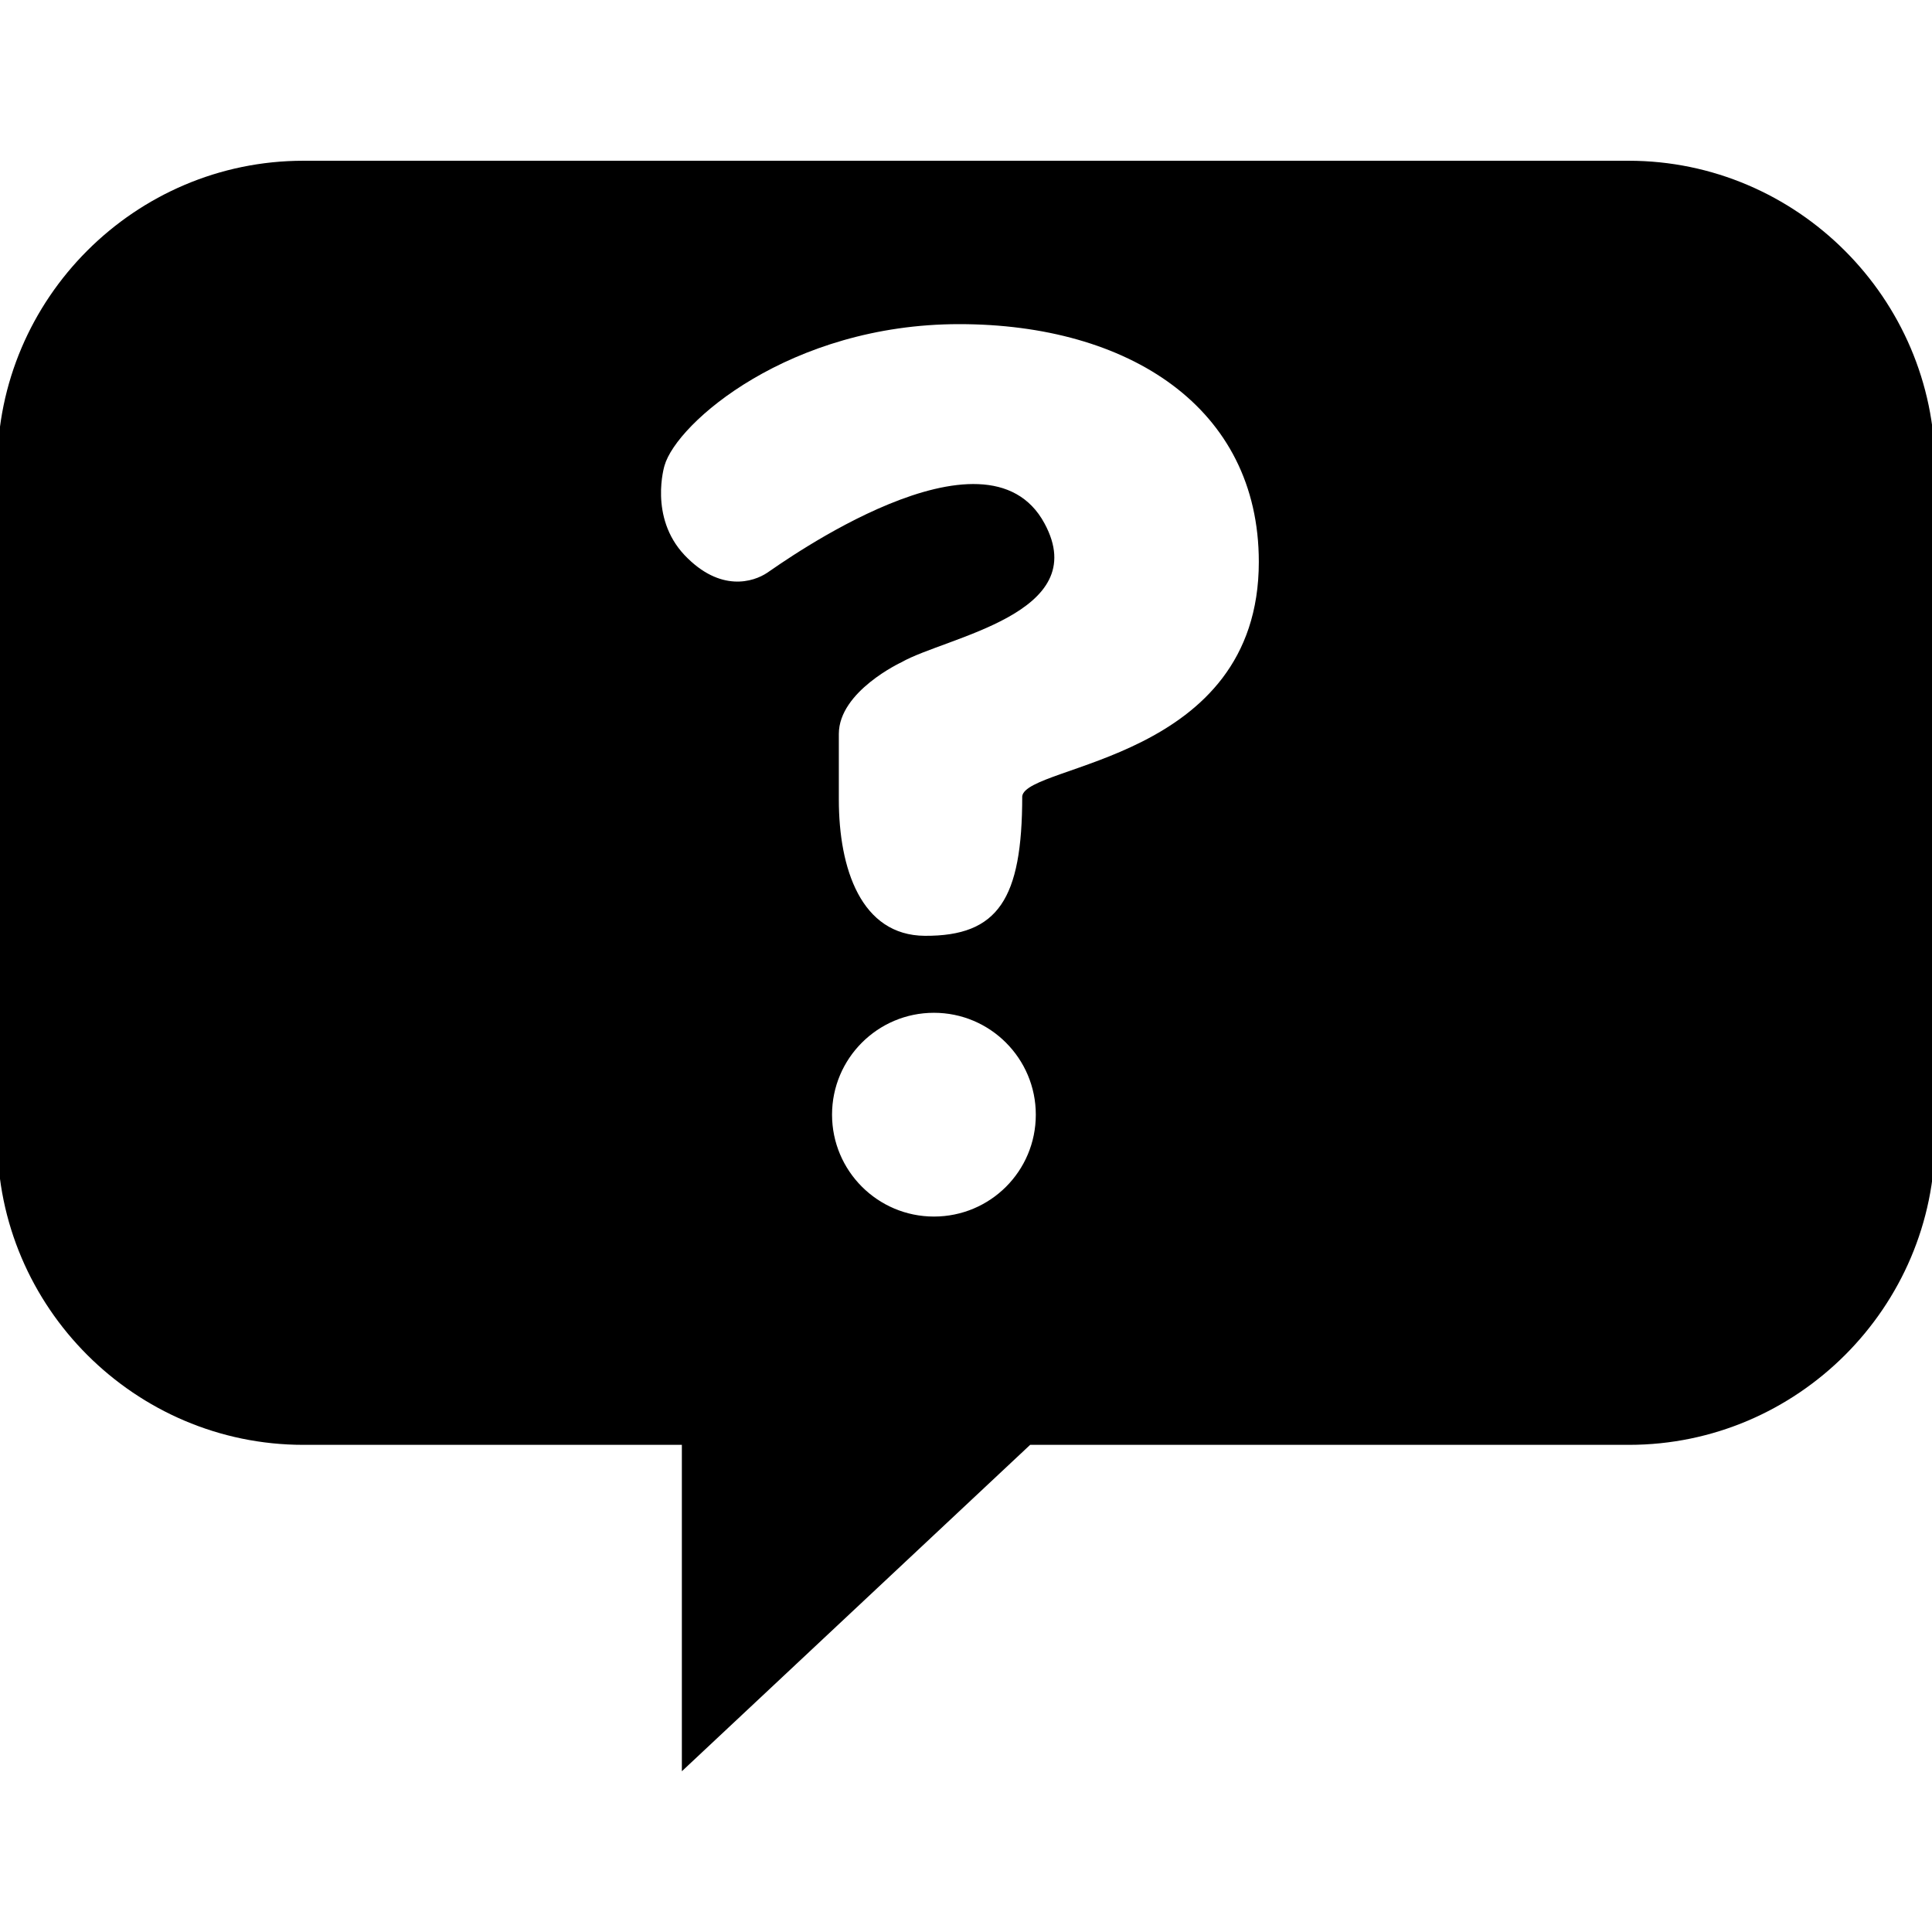 <?xml version="1.0" encoding="utf-8"?>
<!-- Generator: Adobe Illustrator 19.2.0, SVG Export Plug-In . SVG Version: 6.00 Build 0)  -->
<svg version="1.1" id="Layer_1" xmlns="http://www.w3.org/2000/svg" xmlns:xlink="http://www.w3.org/1999/xlink" x="0px" y="0px"
	 viewBox="0 0 512 512" style="enable-background:new 0 0 512 512;" xml:space="preserve">
<title>Master_Icons</title>
<path d="M431.6,42.6H80.4c-44.6,0-81.1,36.5-81.1,81.1v178.1c0,44.6,36.5,81.1,81.1,81.1h100.3v86.5l92.3-86.5h158.7
	c44.6,0,81.1-36.5,81.1-81.1V123.7C512.7,79.1,476.2,42.6,431.6,42.6z M247.5,322.4c-14.9,0-27-12.1-27-27c0-14.9,12.1-27,27-27
	c14.9,0,27,12.1,27,27C274.5,310.4,262.4,322.4,247.5,322.4z M270.9,211c0,27.3-6.4,37.1-25.8,37c-16.9-0.1-22.8-17.8-22.8-36.1
	c0,0,0-6.2,0-17.4c0-11.3,16.6-19,16.6-19c11.7-6.7,50.9-12.8,37.9-36.8c-15.5-28.7-69.9,10.7-73.5,13.1c-3.6,2.4-12.4,5.3-21.9-4.7
	c-9.5-10.1-5.3-23.7-5.3-23.7c3.2-11.3,33.2-37.5,78.1-37.5s79.4,22.1,79.4,63C333.6,201.7,272.1,202.4,270.9,211z"/>
</svg>
